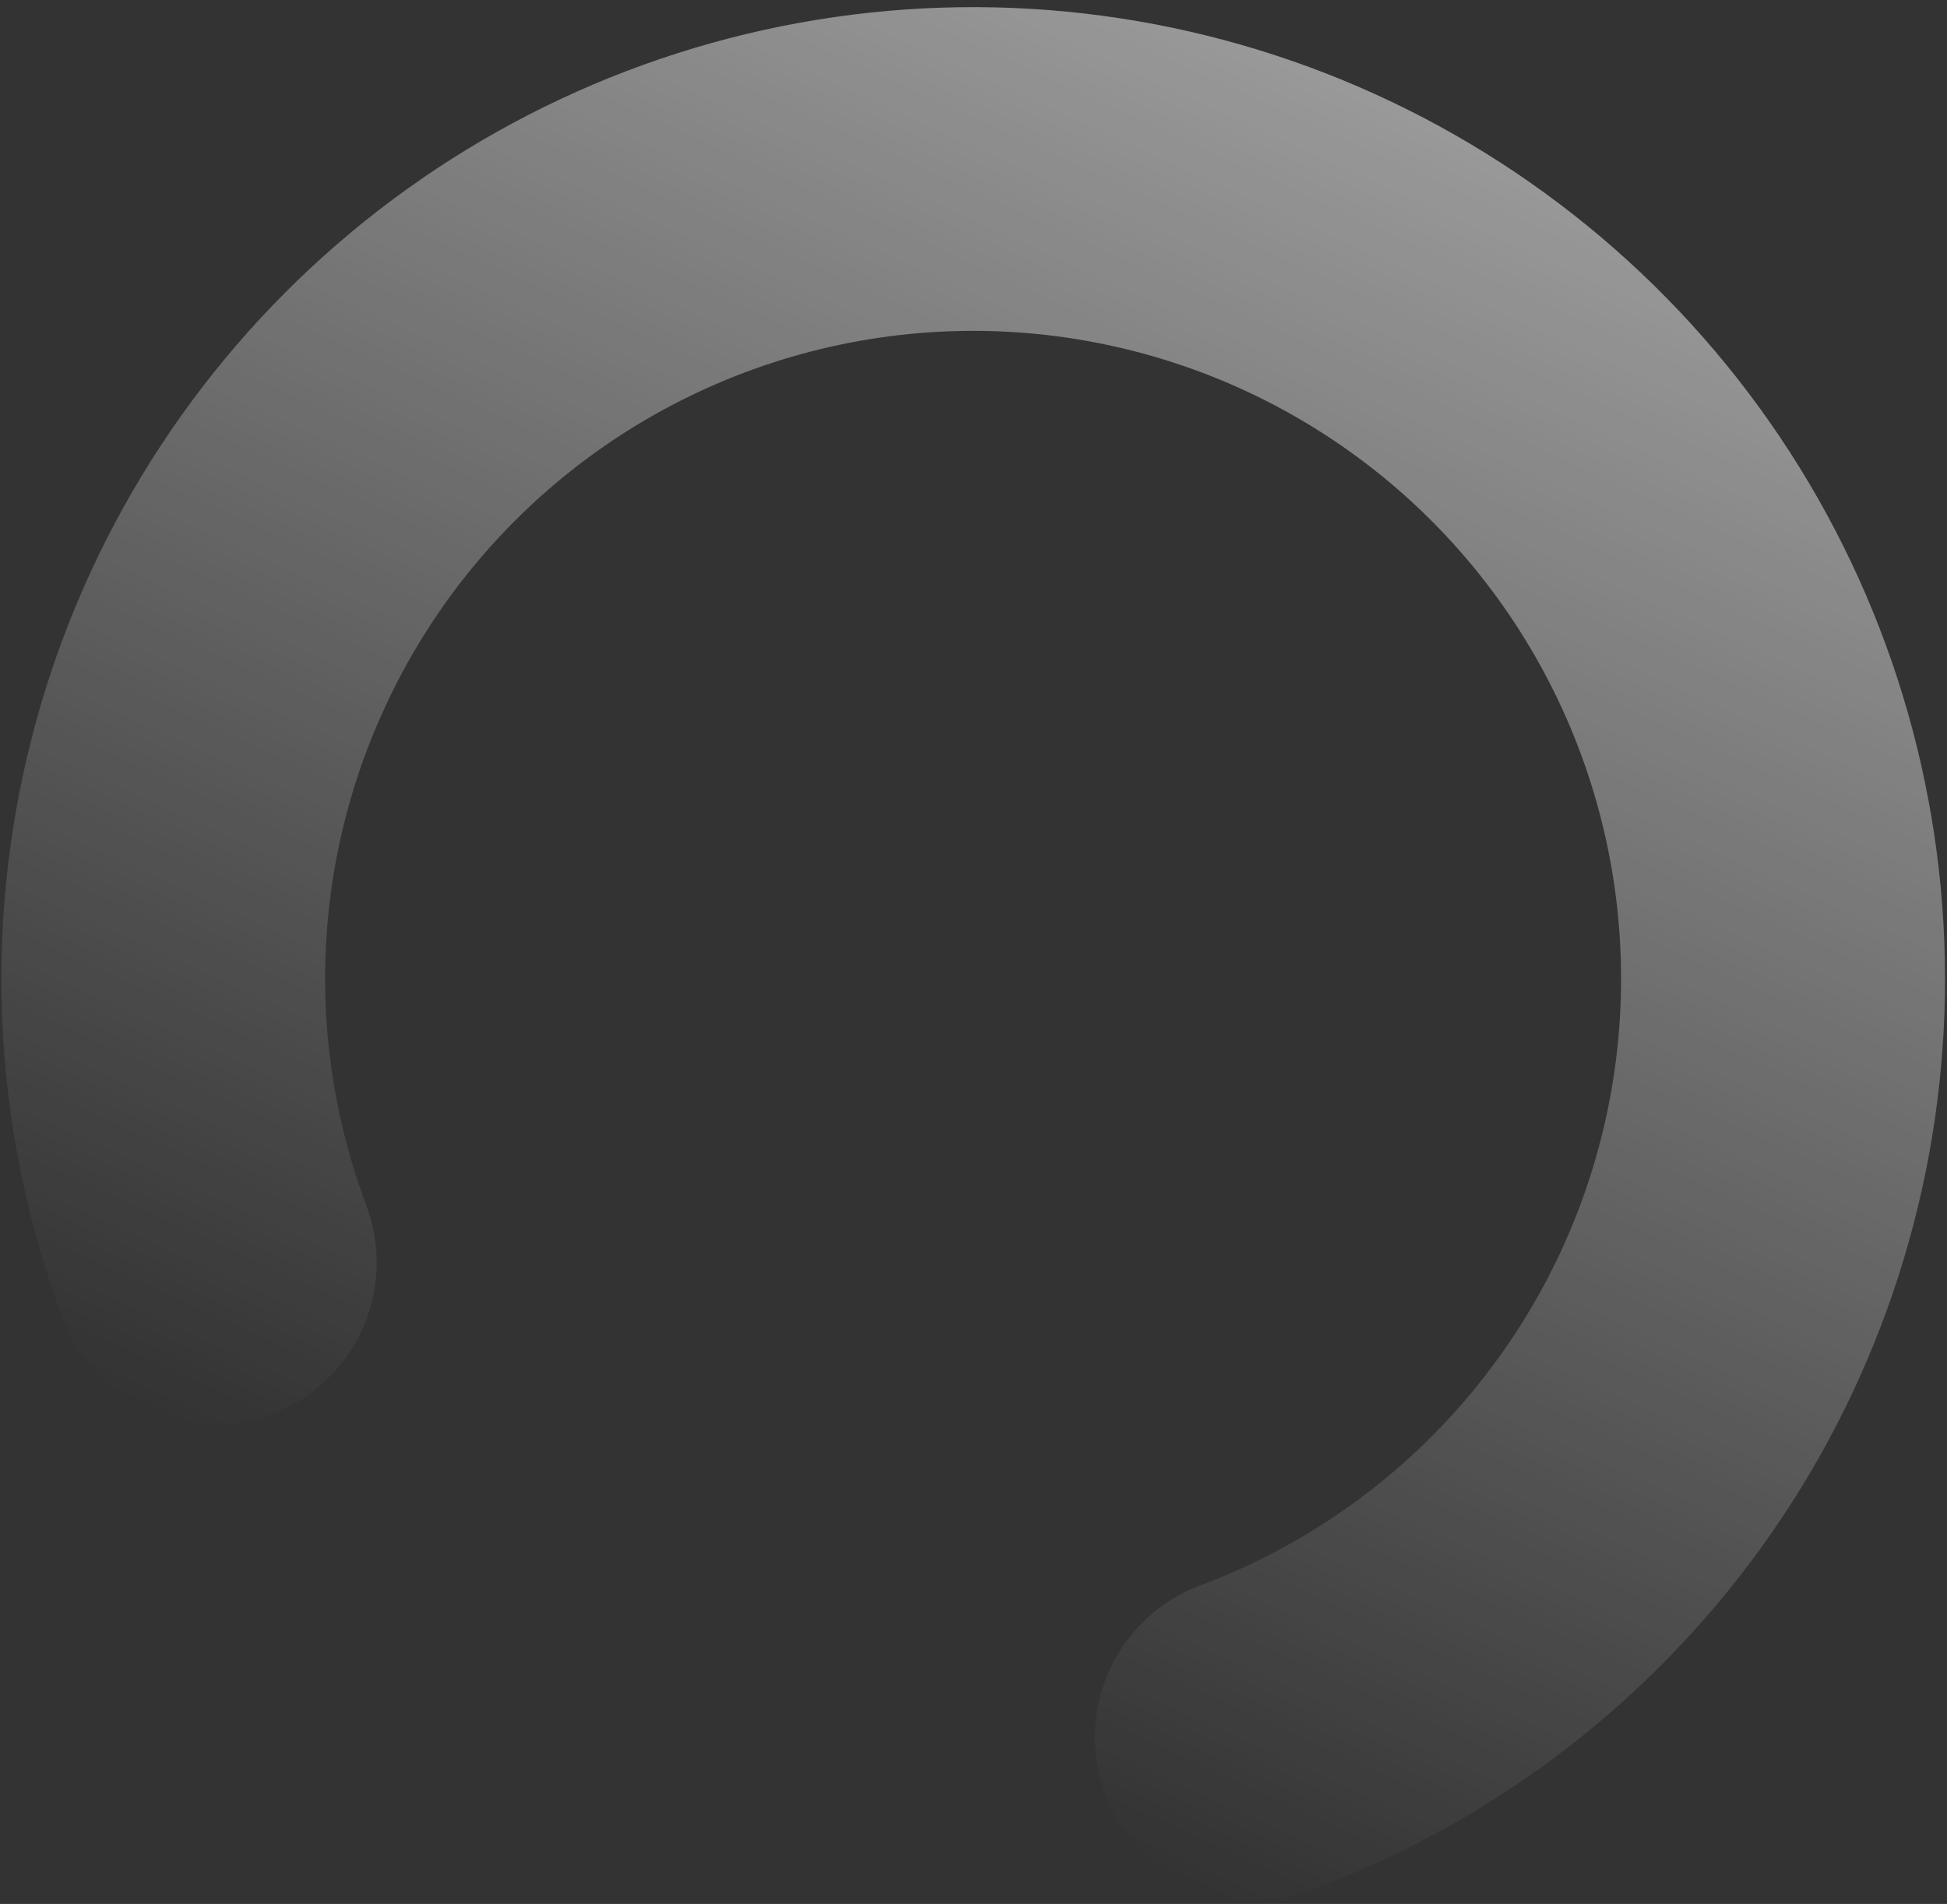 <svg width="227" height="222" viewBox="0 0 227 222" fill="none" xmlns="http://www.w3.org/2000/svg">
<rect x="0" y="0" width="227" height="222" fill="#333333" stroke="none"/>
<path id="Vector" d="M44.716 82.817C49.864 71.511 57.72 61.648 67.59 54.103C77.46 46.558 89.038 41.564 101.299 39.564C113.561 37.563 126.126 38.617 137.882 42.633C149.639 46.649 160.223 53.502 168.698 62.586C177.172 71.67 183.276 82.704 186.467 94.71C189.658 106.717 189.839 119.325 186.993 131.418C184.147 143.511 178.363 154.715 170.152 164.038C161.941 173.362 151.557 180.516 139.921 184.867C137.597 185.736 135.467 187.055 133.653 188.747C131.838 190.44 130.375 192.473 129.346 194.731C128.318 196.99 127.744 199.428 127.658 201.908C127.572 204.388 127.975 206.86 128.844 209.184C130.6 213.878 134.149 217.681 138.709 219.759C140.967 220.787 143.406 221.361 145.886 221.447C148.365 221.533 150.838 221.13 153.162 220.261C174.151 212.409 192.341 198.51 205.431 180.32C218.522 162.131 225.924 140.468 226.702 118.072C227.48 95.675 221.6 73.551 209.804 54.496C198.008 35.442 180.826 20.314 160.432 11.024C140.038 1.735 117.348 -1.298 95.23 2.308C73.112 5.915 52.56 15.999 36.174 31.286C19.787 46.573 8.302 66.376 3.17 88.191C-1.962 110.005 -0.509 132.852 7.344 153.841C8.214 156.164 9.532 158.292 11.225 160.106C12.918 161.919 14.951 163.381 17.209 164.408C19.466 165.435 21.904 166.008 24.383 166.093C26.862 166.179 29.333 165.775 31.656 164.905C33.979 164.035 36.108 162.716 37.921 161.023C39.734 159.331 41.196 157.298 42.224 155.04C43.251 152.782 43.824 150.344 43.909 147.865C43.994 145.386 43.59 142.915 42.72 140.592C39.227 131.306 37.605 121.421 37.948 111.505C38.29 101.59 40.591 91.84 44.716 82.817Z" fill="url(#paint0_linear_1_2785)" fill-opacity="0.5"/>
<defs>
<linearGradient id="paint0_linear_1_2785" x1="160.432" y1="11.024" x2="77.959" y2="192.087" gradientUnits="userSpaceOnUse">
<stop stop-color="white"/>
<stop offset="1" stop-color="white" stop-opacity="0"/>
</linearGradient>
</defs>
</svg>
